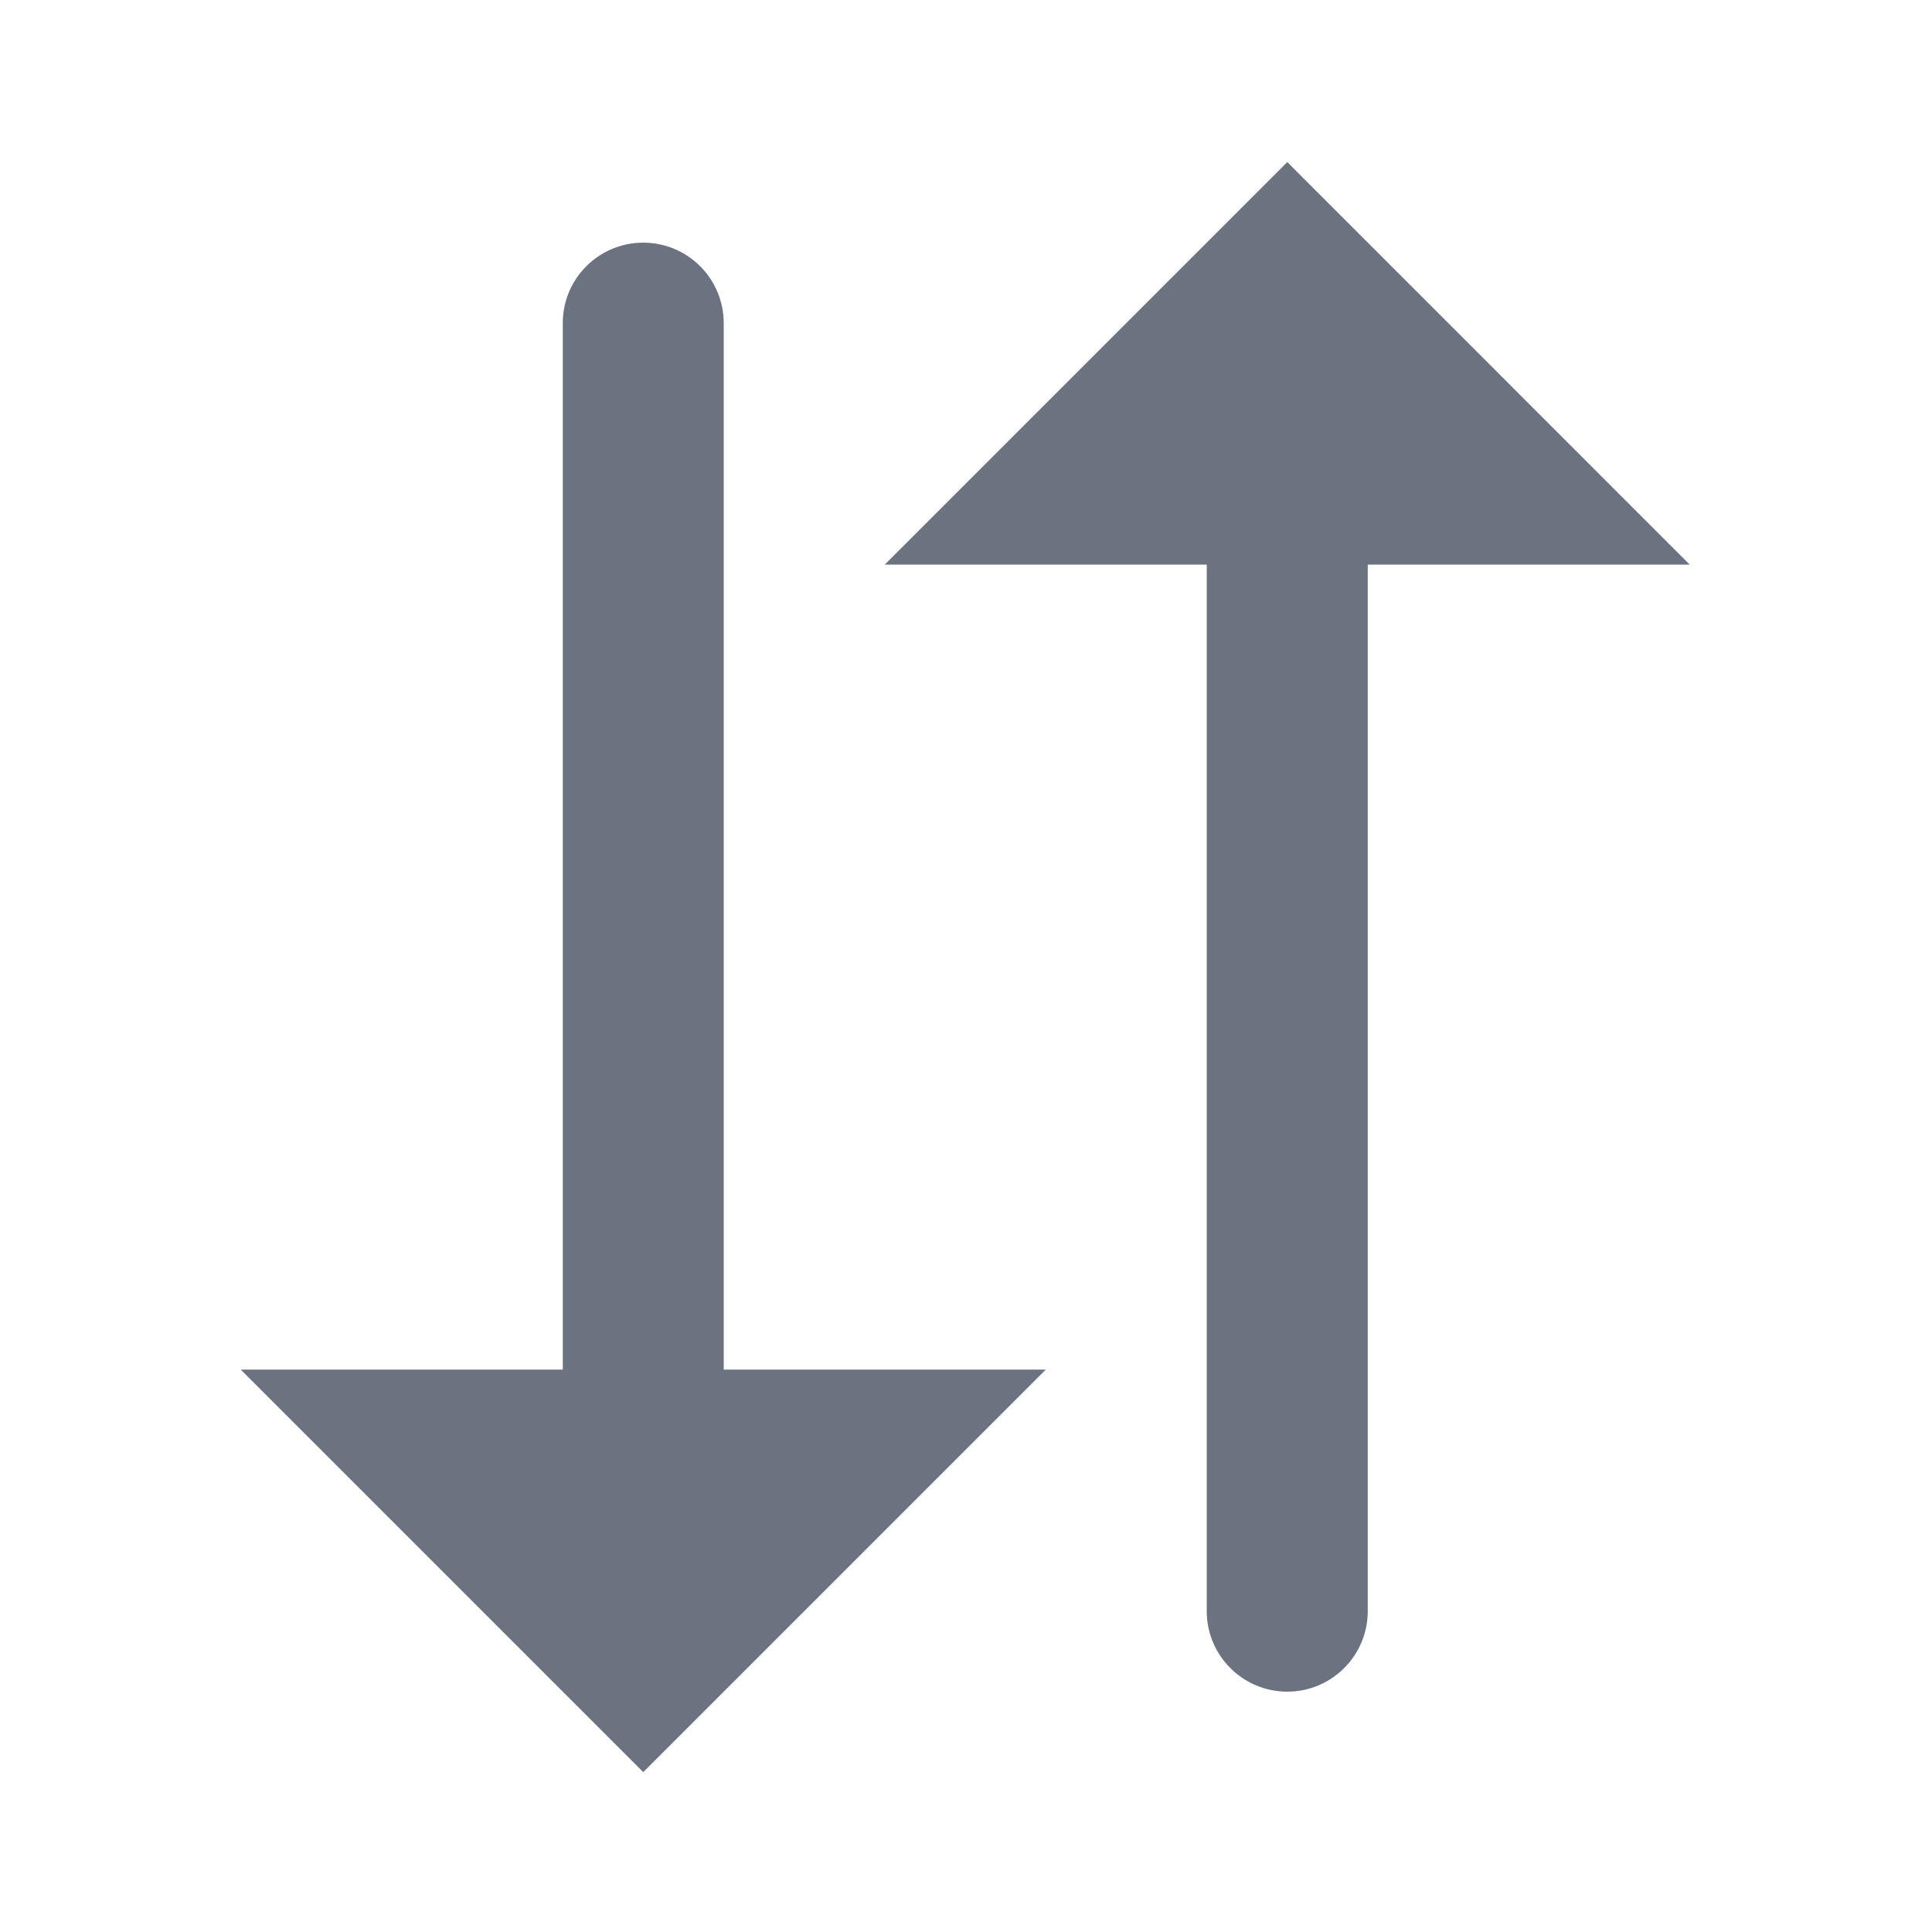 <svg width="20" height="20" viewBox="0 0 20 20" fill="none" xmlns="http://www.w3.org/2000/svg">
<path d="M13.326 1.678L9.159 5.845H12.492V16.678C12.492 17.138 12.865 17.512 13.326 17.512C13.786 17.512 14.159 17.138 14.159 16.678V5.845H17.492L13.326 1.678ZM6.659 2.512C6.199 2.512 5.825 2.885 5.826 3.345V14.178H2.492L6.659 18.345L10.826 14.178H7.492V3.345C7.492 2.885 7.119 2.512 6.659 2.512Z" fill="#6B7280"/>
</svg>
